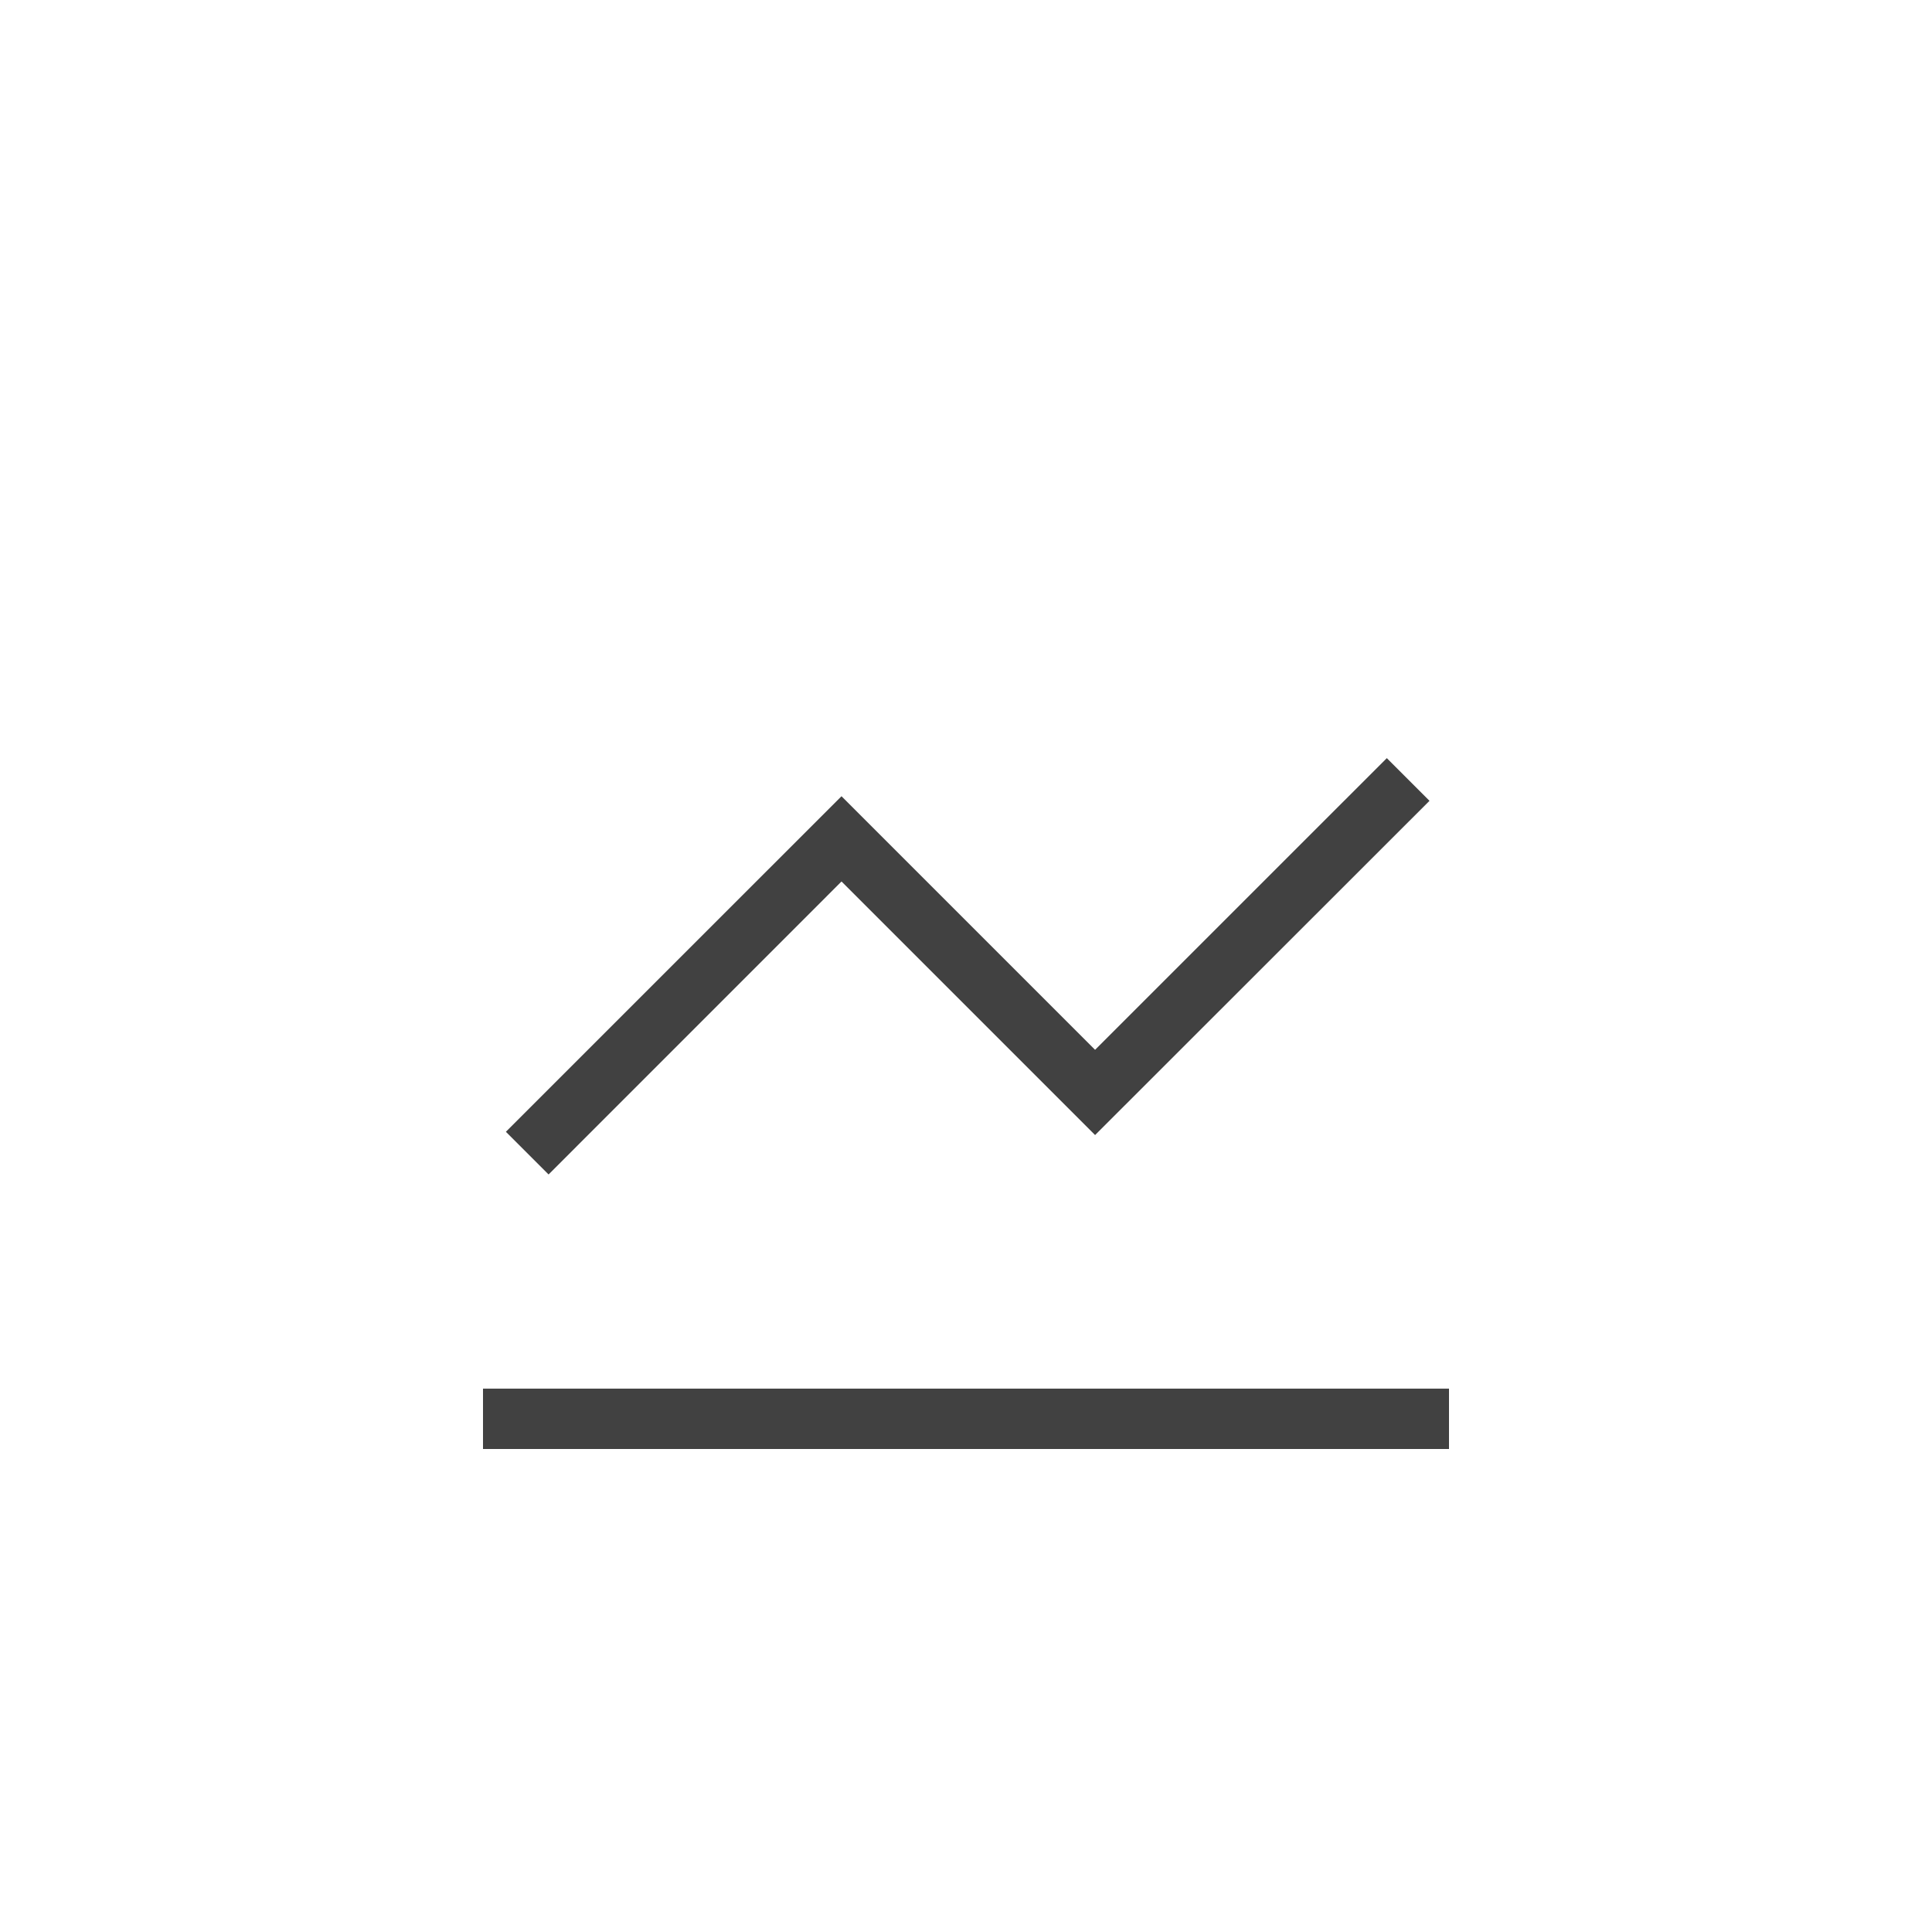 <svg xmlns="http://www.w3.org/2000/svg" width="32" height="32" viewBox="0 0 32 32">
  <g id="LineChart.S" transform="translate(-613.5 -918.5)">
    <rect id="Rectangle_1003" data-name="Rectangle 1003" width="32" height="32" transform="translate(613.5 918.5)" fill="none"/>
    <g id="Group_5881" data-name="Group 5881" transform="translate(613.5 918.5)">
      <g id="Group_2526" data-name="Group 2526">
        <path id="Path_3053" data-name="Path 3053" d="M9.086,19.453l-.707-.707,5.559-5.558,4.2,4.2,4.832-4.831.707.707L18.138,18.8l-4.2-4.2Z" fill="#414141"/>
      </g>
      <rect id="Rectangle_2265" data-name="Rectangle 2265" width="16" height="1" transform="translate(8 23)" fill="#414141"/>
    </g>
  </g>
</svg>

